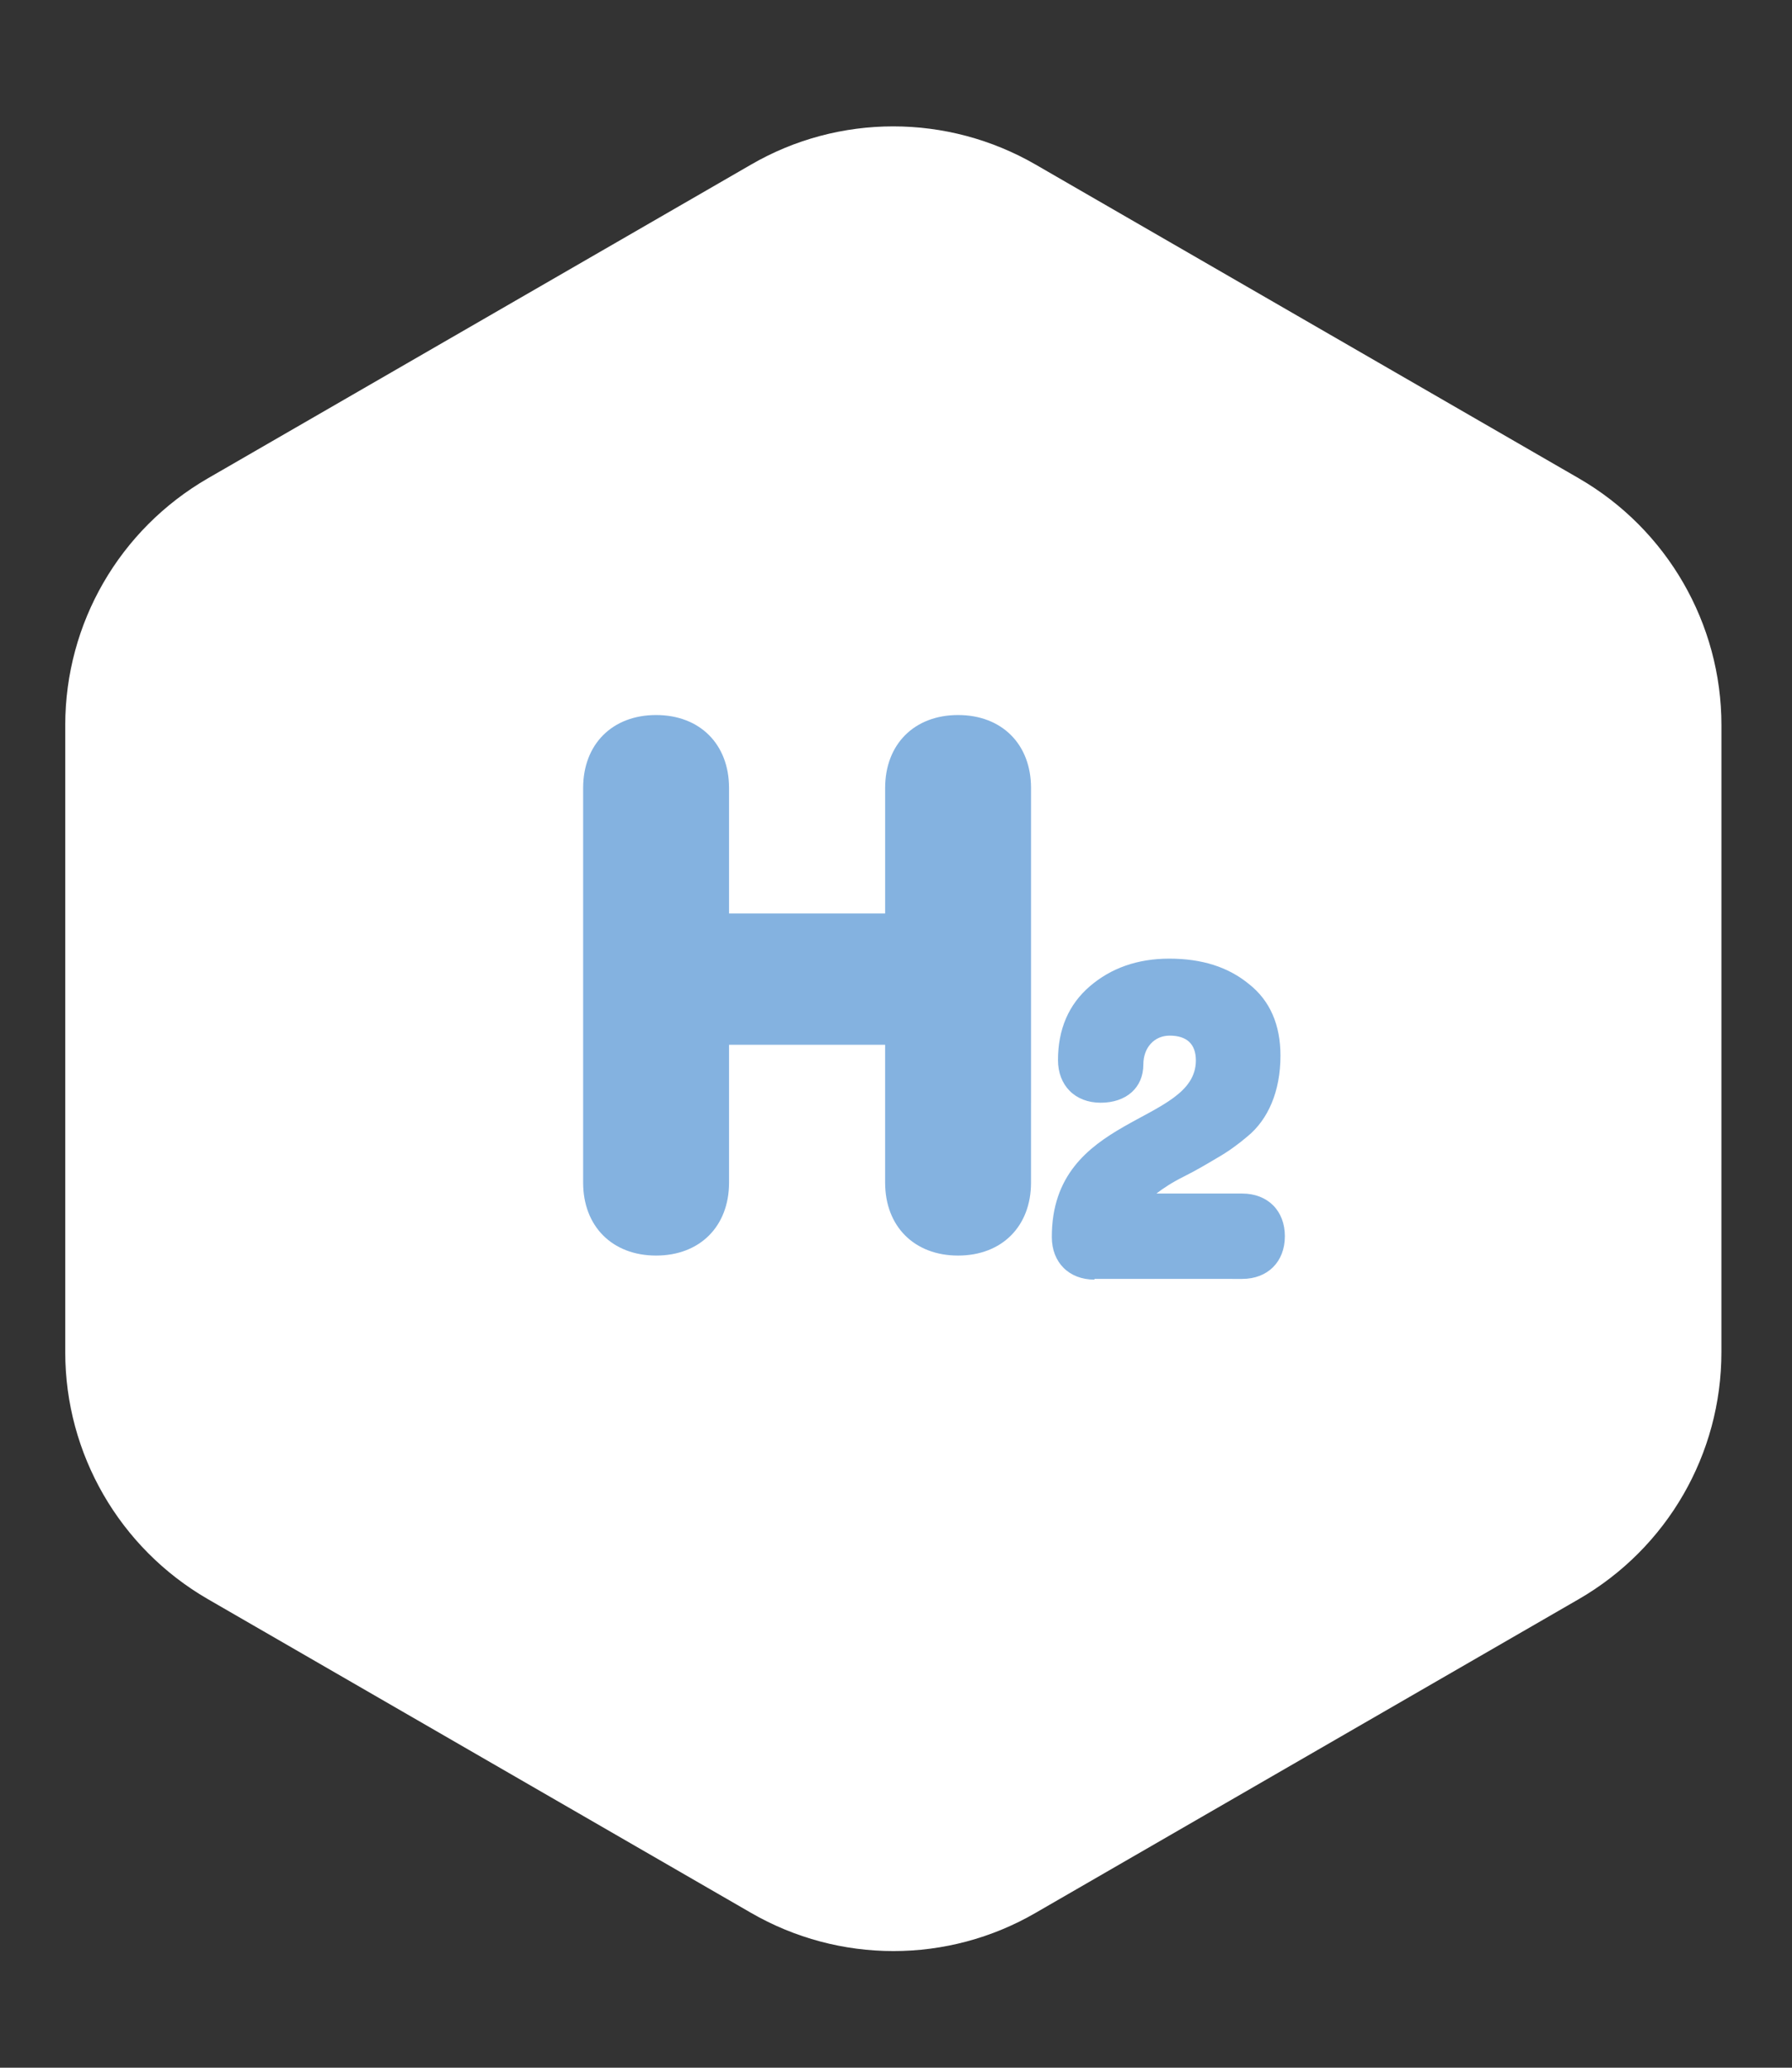 <?xml version="1.0" encoding="UTF-8"?>
<!DOCTYPE svg PUBLIC "-//W3C//DTD SVG 1.1//EN" "http://www.w3.org/Graphics/SVG/1.1/DTD/svg11.dtd">
<!-- Creator: CorelDRAW -->
<svg xmlns="http://www.w3.org/2000/svg" xml:space="preserve" width="13mm" height="15mm" version="1.1" style="shape-rendering:geometricPrecision; text-rendering:geometricPrecision; image-rendering:optimizeQuality; fill-rule:evenodd; clip-rule:evenodd"
viewBox="0 0 1300 1500"
 xmlns:xlink="http://www.w3.org/1999/xlink"
 xmlns:xodm="http://www.corel.com/coreldraw/odm/2003">
 <rect x="0" y="0" width="1300" height="1500" fill="#333333" stroke="none"/>
 <defs>
  <style type="text/css">
   <![CDATA[
    .fil1 {fill:#84B2E0;fill-rule:nonzero}
    .fil0 {fill:white;fill-rule:nonzero}
   ]]>
  </style>
 </defs>
 <g id="Слой_x0020_1">
  <g id="_1660732982272">
   <path class="fil0" d="M47.33 526.12l0 454.82c0,73.82 39.42,142.08 103.45,179.12l393.96 227.54c64.03,37.04 142.88,37.04 206.64,0l393.96 -227.54c64.03,-37.04 103.45,-105.04 103.45,-179.12l0.02 -454.82c0,-73.82 -39.42,-142.08 -103.45,-179.12l-393.96 -227.54c-64.03,-37.04 -142.88,-37.04 -206.64,0l-393.96 227.54c-64.04,37.04 -103.47,105.04 -103.47,179.12z"/>
   <g>
    <path class="fil1" d="M747.95 857.91c0,31.75 -21.17,52.92 -52.92,52.92 -31.75,0 -52.92,-21.17 -52.92,-52.92l0 -100.01 -113.23 0 0 100.01c0,31.75 -21.17,52.92 -52.92,52.92 -31.75,0 -52.92,-21.17 -52.92,-52.92l0 -286.28c0,-31.75 21.17,-52.92 52.92,-52.92 31.75,0 52.92,21.17 52.92,52.92l0 91.02 113.24 0 0 -91.02c0,-31.75 21.17,-52.92 52.92,-52.92 31.75,0 52.92,21.17 52.92,52.92l-0.01 286.28z"/>
    <path class="fil1" d="M793.99 928.29c-18.52,0 -30.96,-12.44 -30.96,-30.96 0,-89.43 104.51,-81.23 104.51,-128.06 0,-11.91 -6.61,-17.99 -19.05,-17.99 -11.11,0 -19.05,8.73 -19.05,20.9 0,16.93 -12.44,27.78 -30.96,27.78 -18.52,0 -30.96,-12.44 -30.96,-30.96 0,-22.23 7.67,-40.22 23.02,-53.45 15.35,-13.23 34.66,-20.11 57.68,-20.11 23.81,0 42.86,6.09 57.94,18.52 15.08,11.91 22.75,29.37 22.75,51.86 0,25.93 -9,46.3 -23.81,58.47 -7.14,6.09 -14.55,11.38 -21.96,15.61 -7.14,4.23 -15.08,9 -24.08,13.49 -9,4.49 -15.35,8.73 -20.11,12.44l62.19 0.02c18.52,0 30.96,12.44 30.96,30.96 0,18.52 -12.44,30.96 -30.96,30.96l-107.15 -0.01 0 0.53z"/>
   </g>
  </g>
 </g>
</svg>
